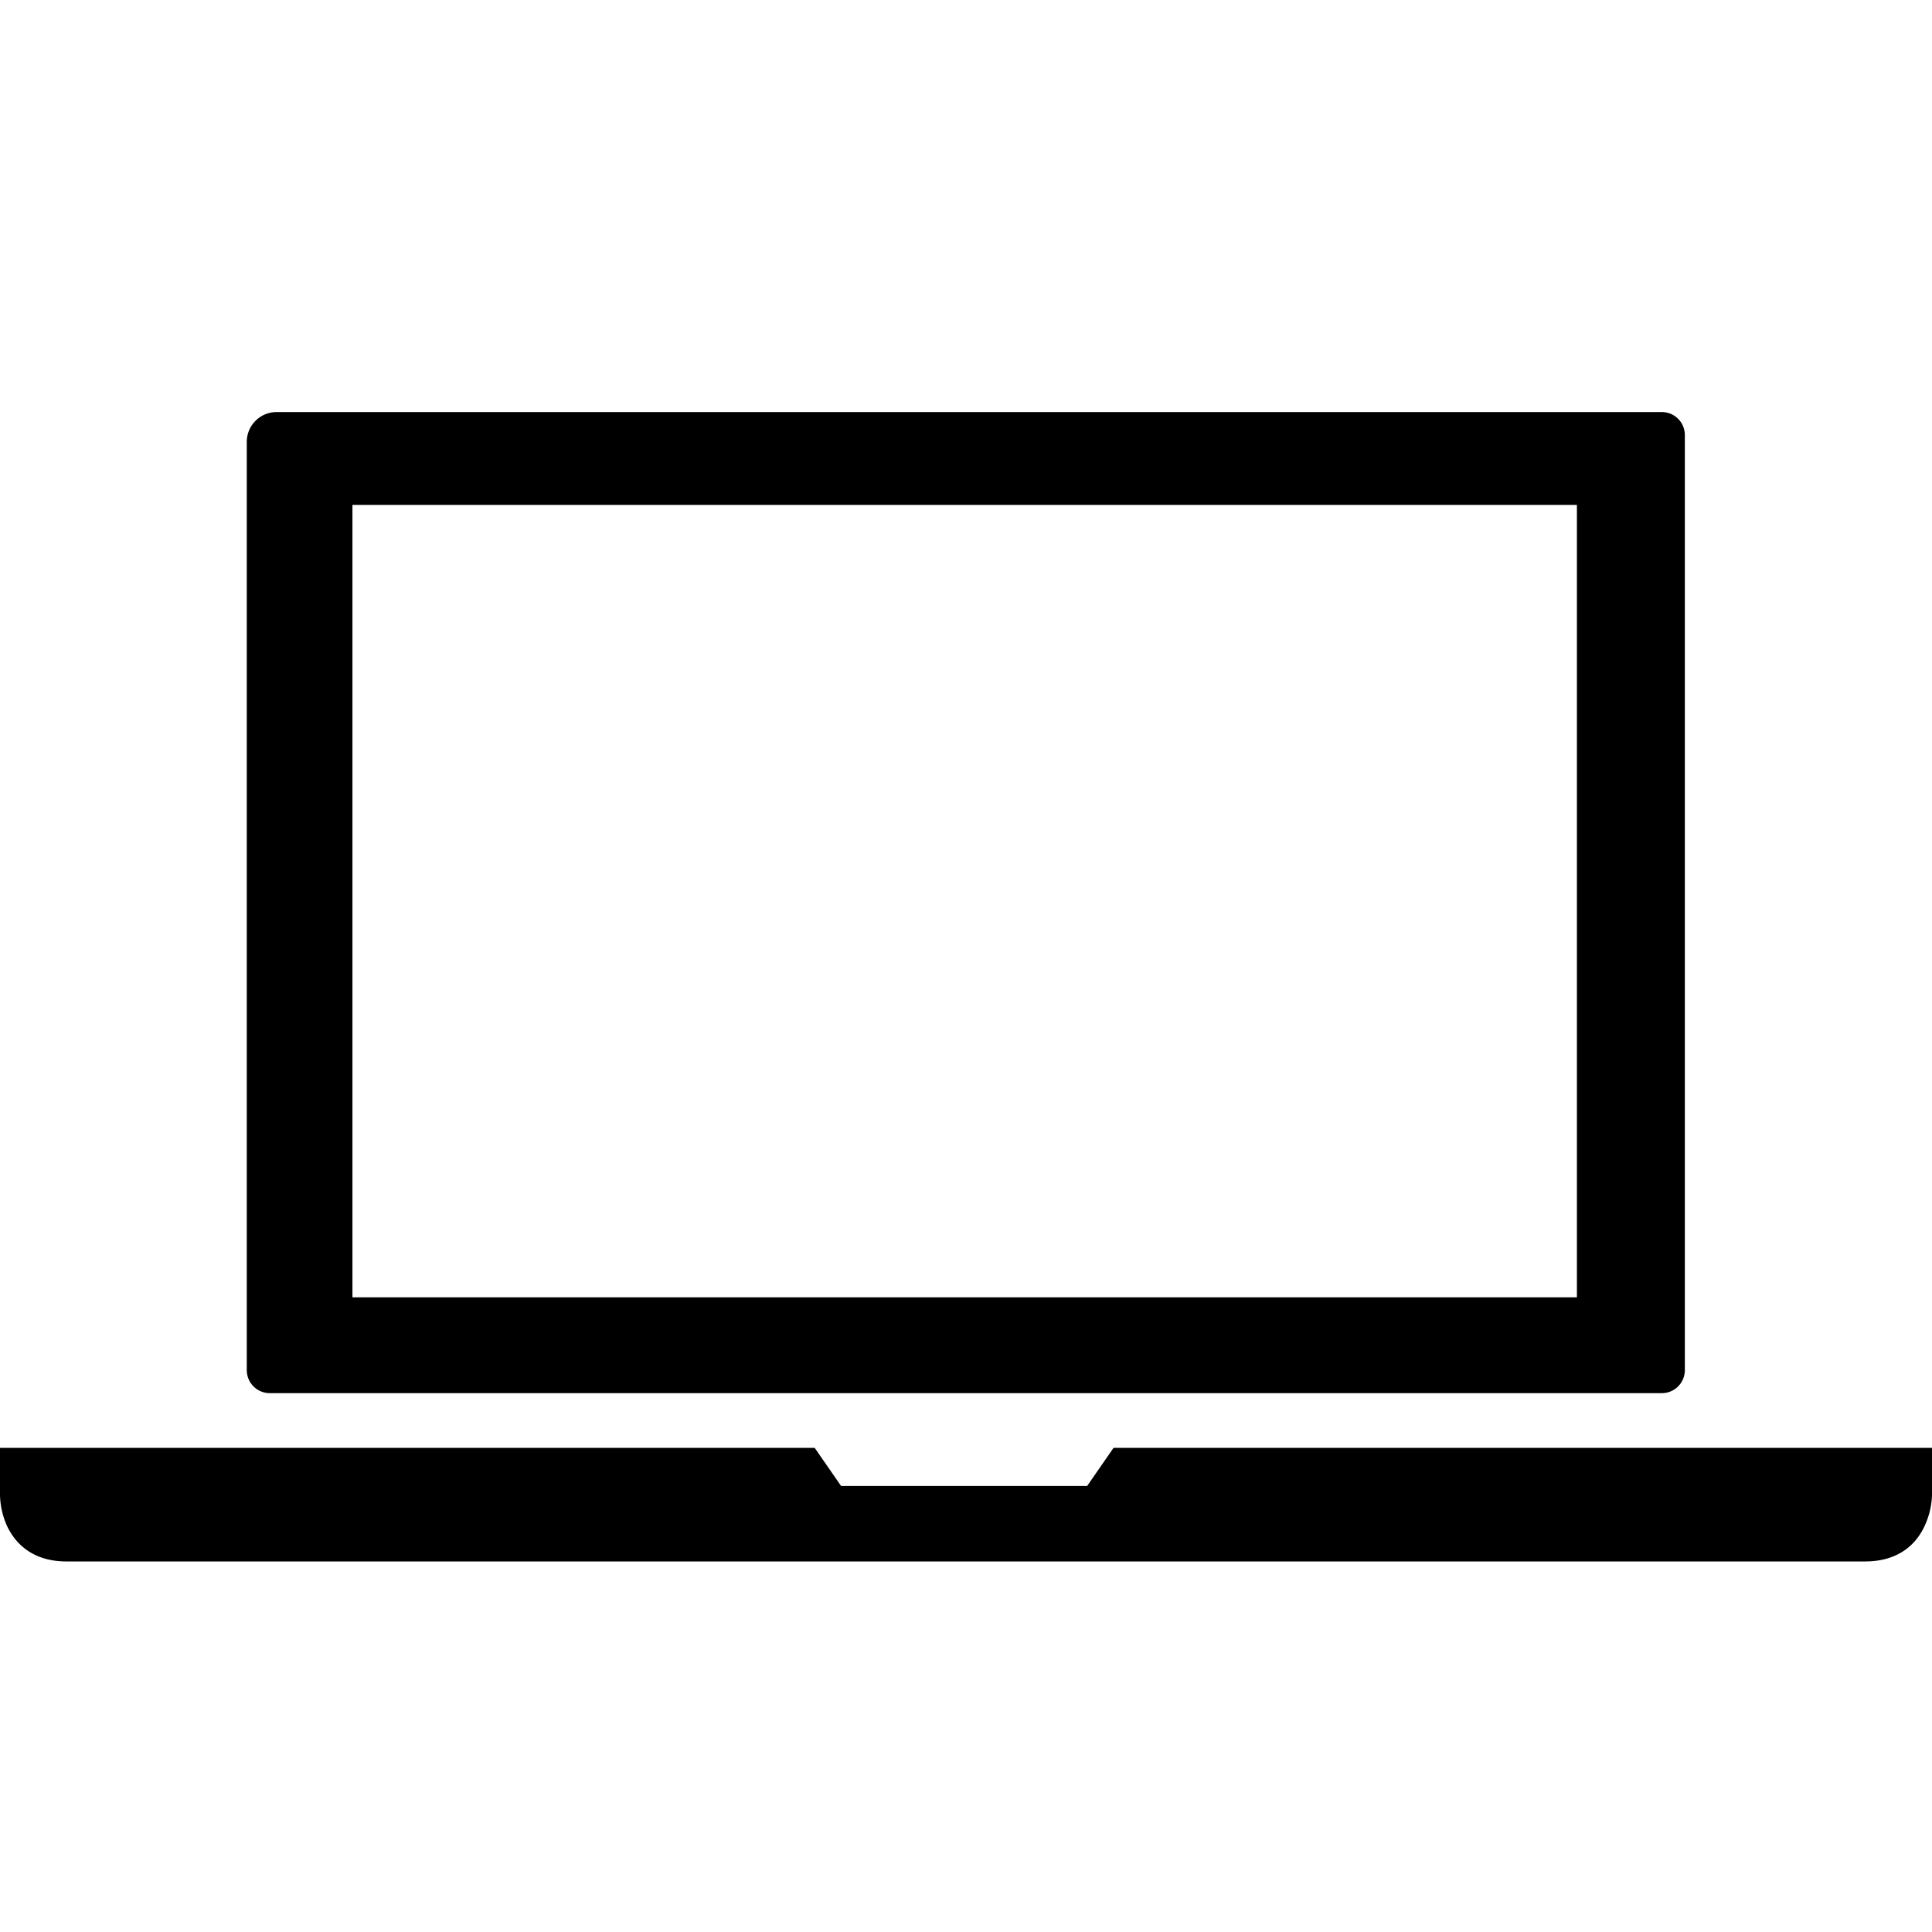 <svg xmlns="http://www.w3.org/2000/svg" width="512" height="512" viewBox="0 0 512 512"><title>Master_Icons</title><path d="M512,383.7v12.5a21,21,0,0,1-2.2,8.7c-2.9,5.8-8.3,8.9-15.5,8.9H17.6c-7.2,0-12.5-3.1-15.5-8.9A21,21,0,0,1,0,396.2V383.7H215.9l7,10.1h65.2l7-10.1H512ZM446.5,115.3V363.1a6.1,6.1,0,0,1-6.1,6.1H71.5a6.1,6.1,0,0,1-6.1-6.1v-246a7.9,7.9,0,0,1,7.9-7.9h367A6.1,6.1,0,0,1,446.5,115.3Zm-28.6,18.5H93.4v210H417.9v-210Z"/></svg>